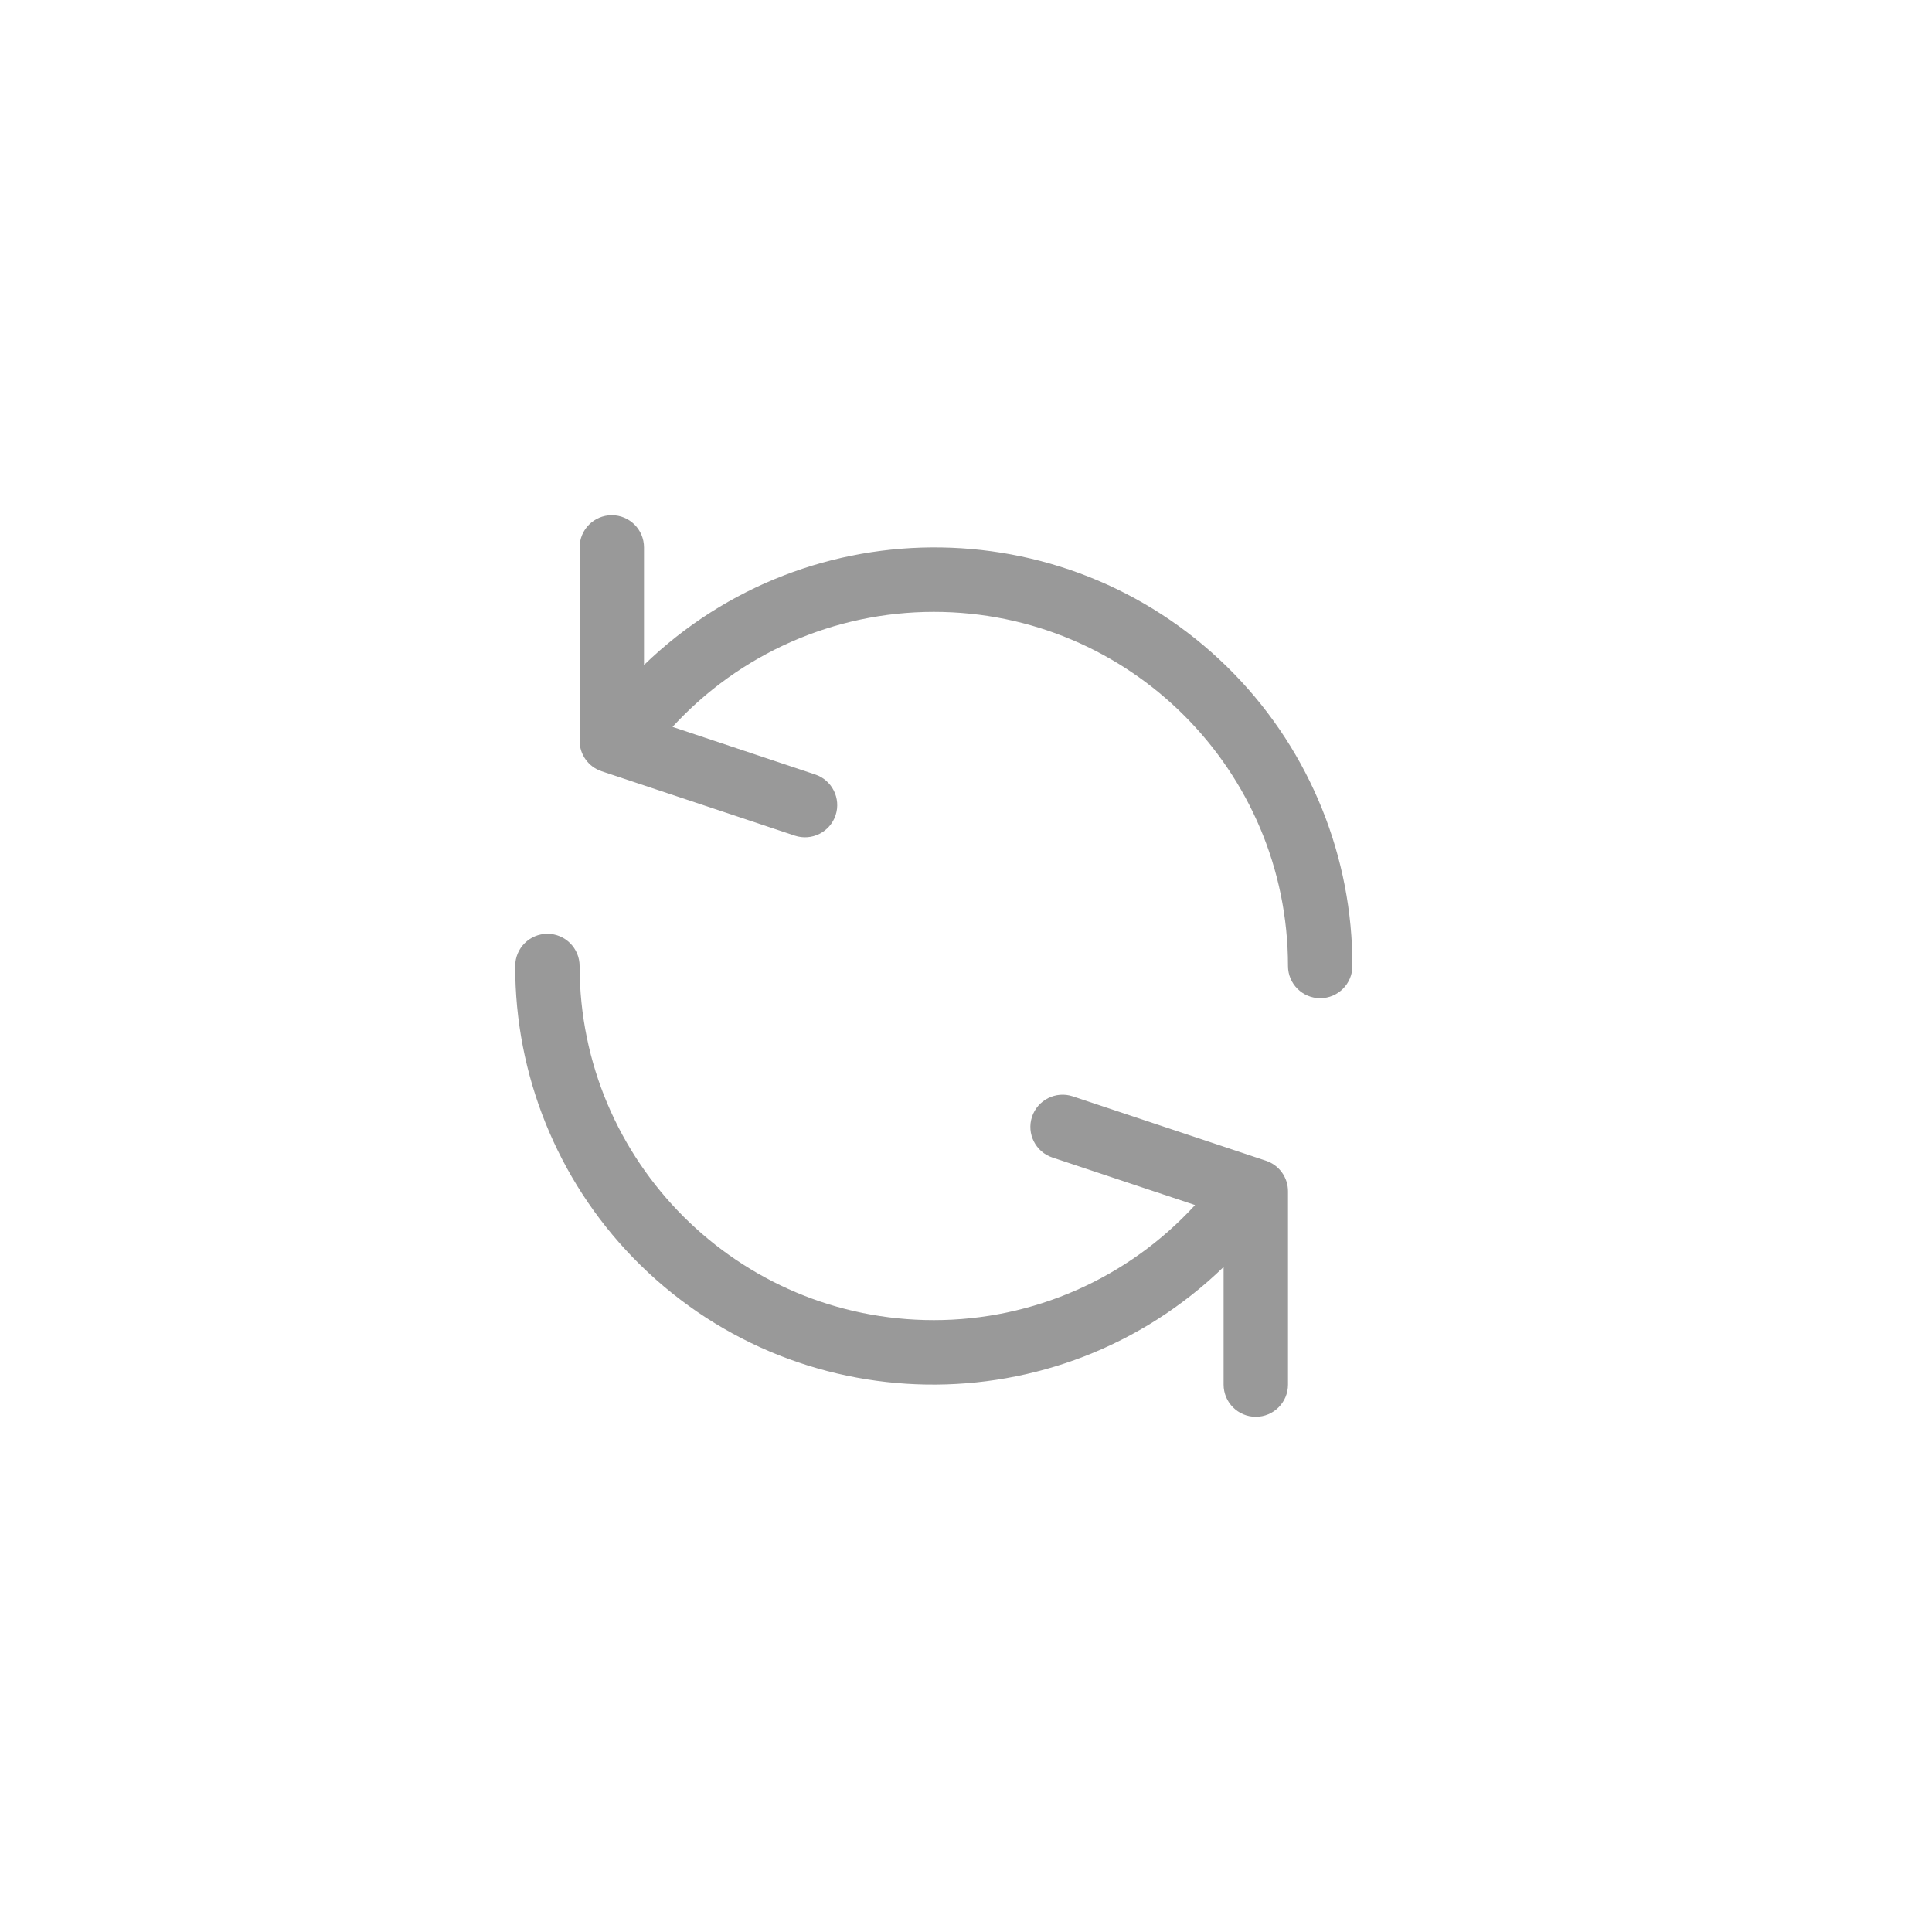 <svg width="30" height="30" viewBox="0 0 30 30" fill="none" xmlns="http://www.w3.org/2000/svg">
<path d="M19.5 22C19.224 22 19 21.776 19 21.5V19.674C16.426 22.166 12.319 22.099 9.826 19.525C8.652 18.312 7.997 16.689 8 15C8 14.724 8.224 14.5 8.5 14.5C8.776 14.5 9 14.724 9 15C9.001 18.038 11.463 20.5 14.501 20.499C16.044 20.499 17.515 19.85 18.557 18.712L16.342 17.974C16.08 17.887 15.938 17.603 16.025 17.341C16.112 17.079 16.396 16.937 16.658 17.024L19.658 18.024C19.863 18.092 20.001 18.284 20 18.5V21.5C20 21.776 19.776 22 19.5 22Z" fill="#999999"/>
<path d="M20.5 15.5C20.224 15.5 20 15.276 20 15C19.999 11.962 17.537 9.5 14.499 9.501C12.956 9.501 11.485 10.15 10.443 11.287L12.658 12.026C12.92 12.113 13.062 12.397 12.975 12.659C12.888 12.921 12.604 13.063 12.342 12.976L9.342 11.976C9.137 11.908 8.999 11.716 9 11.5V8.5C9 8.224 9.224 8 9.5 8C9.776 8 10 8.224 10 8.5V10.326C12.574 7.834 16.681 7.901 19.174 10.475C20.348 11.688 21.003 13.311 21 15C21 15.276 20.776 15.5 20.5 15.5Z" fill="#999999"/>
</svg>
